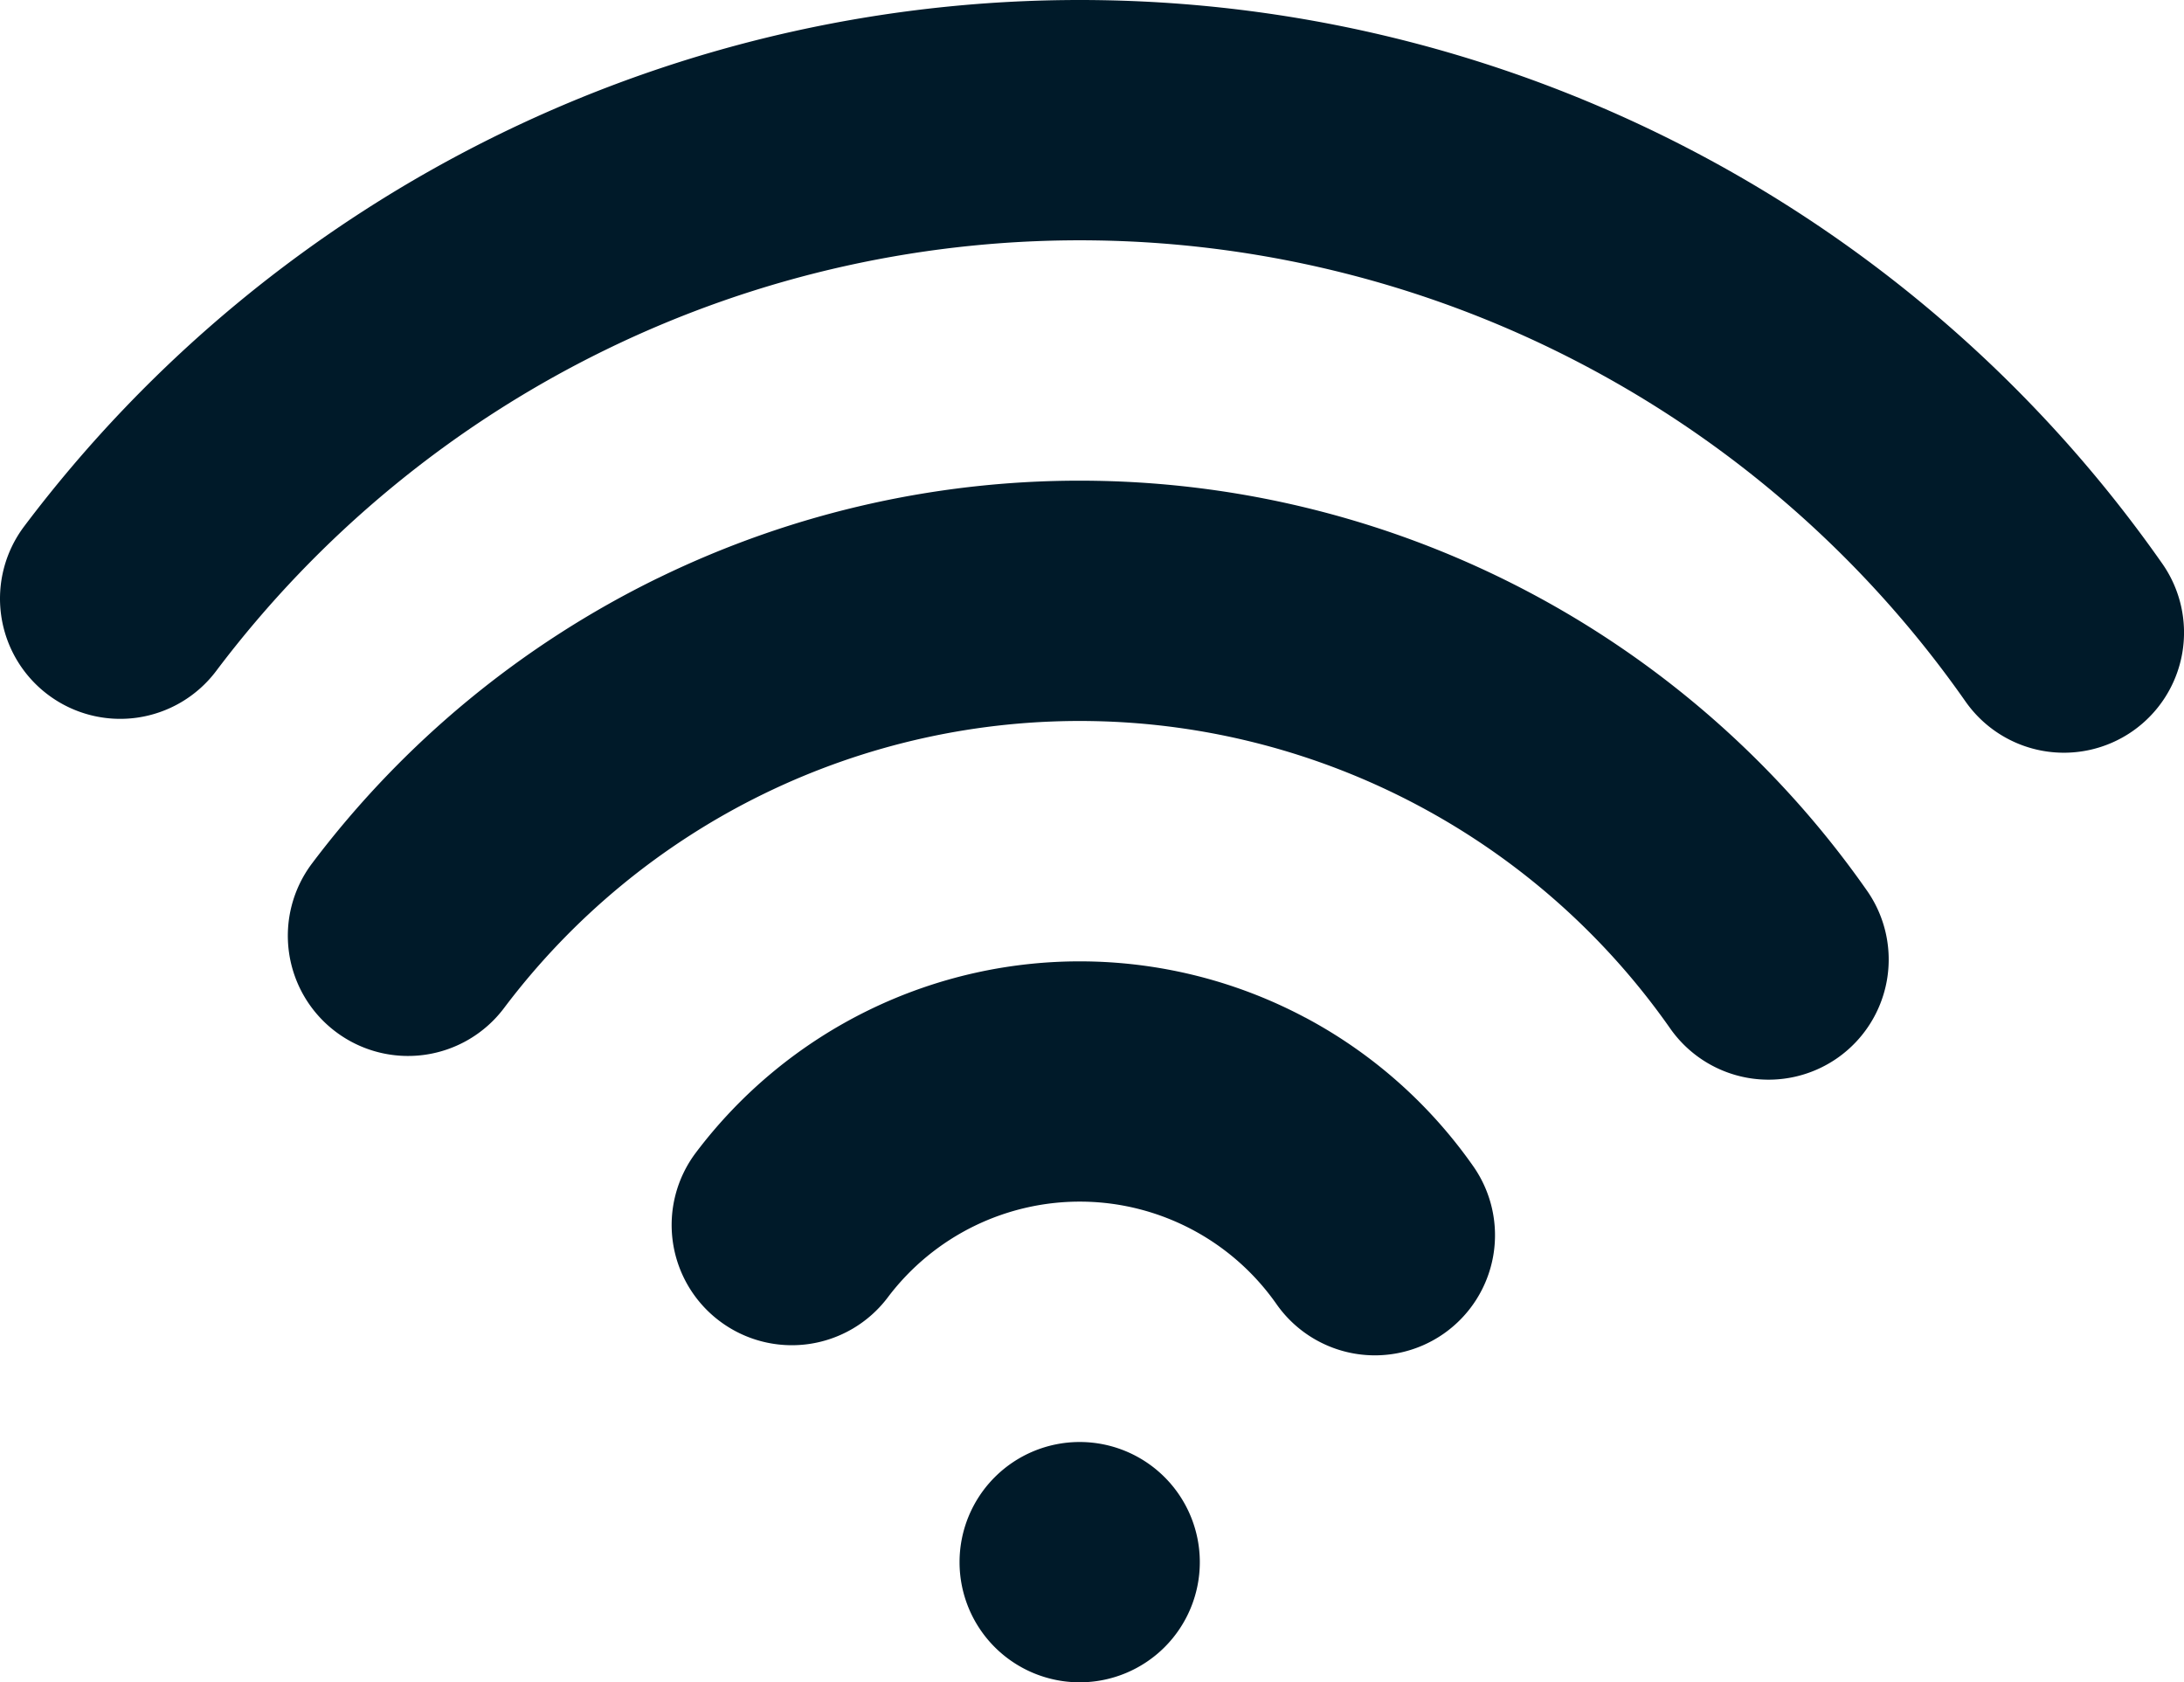 <?xml version="1.0" encoding="UTF-8" standalone="no"?>
<!-- Uploaded to: SVG Repo, www.svgrepo.com, Generator: SVG Repo Mixer Tools -->

<svg
   width="1805.908"
   height="1390.841"
   viewBox="0 0 54.177 41.725"
   fill="#001A29"
   version="1.1"
   id="svg1"
   xmlns="http://www.w3.org/2000/svg"
   xmlns:svg="http://www.w3.org/2000/svg">
  <defs
     id="defs1" />
  <path
     id="circle1"
     style="fill: #001A29;fill-opacity:1;stroke:none;stroke-width:2.98"
     d="M 27.356,0.005 C 22.183,-0.085 17.062,1.049 12.412,3.317 7.762,5.585 3.713,8.922 0.6,13.054 a 2.98,2.98 0 0 0 0.588,4.174 2.98,2.98 0 0 0 4.174,-0.586 c 2.548,-3.381 5.859,-6.111 9.664,-7.967 3.805,-1.856 7.994,-2.785 12.227,-2.711 4.232,0.074 8.388,1.149 12.125,3.137 3.738,1.987 6.951,4.829 9.379,8.297 a 2.98,2.98 0 0 0 4.15,0.732 2.98,2.98 0 0 0 0.732,-4.15 C 50.671,9.742 46.742,6.266 42.174,3.837 37.606,1.408 32.528,0.095 27.356,0.005 Z M 27.199,11.925 c -3.762,-0.066 -7.485,0.759 -10.867,2.408 a 2.981,2.981 0 0 0 -0.002,0 c -3.382,1.65 -6.325,4.077 -8.59,7.082 a 2.98,2.98 0 0 0 0.588,4.174 2.98,2.98 0 0 0 4.174,-0.586 c 1.698,-2.254 3.905,-4.075 6.441,-5.312 2.537,-1.237 5.331,-1.856 8.152,-1.807 2.821,0.049 5.59,0.767 8.082,2.092 2.492,1.325 4.635,3.22 6.254,5.531 a 2.98,2.98 0 0 0 4.15,0.732 2.98,2.98 0 0 0 0.732,-4.15 C 44.156,19.007 41.299,16.478 37.977,14.712 34.655,12.946 30.962,11.99 27.199,11.925 Z m -0.209,11.92 c -1.881,-0.033 -3.743,0.381 -5.434,1.205 -1.691,0.825 -3.163,2.037 -4.295,3.539 a 2.98,2.98 0 0 0 0.588,4.174 2.98,2.98 0 0 0 4.174,-0.586 c 0.566,-0.751 1.301,-1.357 2.146,-1.77 0.846,-0.412 1.776,-0.62 2.717,-0.604 a 2.981,2.981 0 0 0 0.002,0 c 0.94,0.016 1.863,0.256 2.693,0.697 0.83,0.441 1.544,1.073 2.084,1.844 a 2.98,2.98 0 0 0 4.15,0.732 2.98,2.98 0 0 0 0.732,-4.15 c -1.079,-1.54 -2.507,-2.806 -4.168,-3.689 h -0.002 C 30.719,24.355 28.872,23.878 26.992,23.845 Z m -0.207,11.919 a 2.98,2.98 0 0 0 -2.98,2.98 2.98,2.98 0 0 0 2.98,2.98 2.98,2.98 0 0 0 2.98,-2.98 2.98,2.98 0 0 0 -2.98,-2.98 z" />
</svg>

